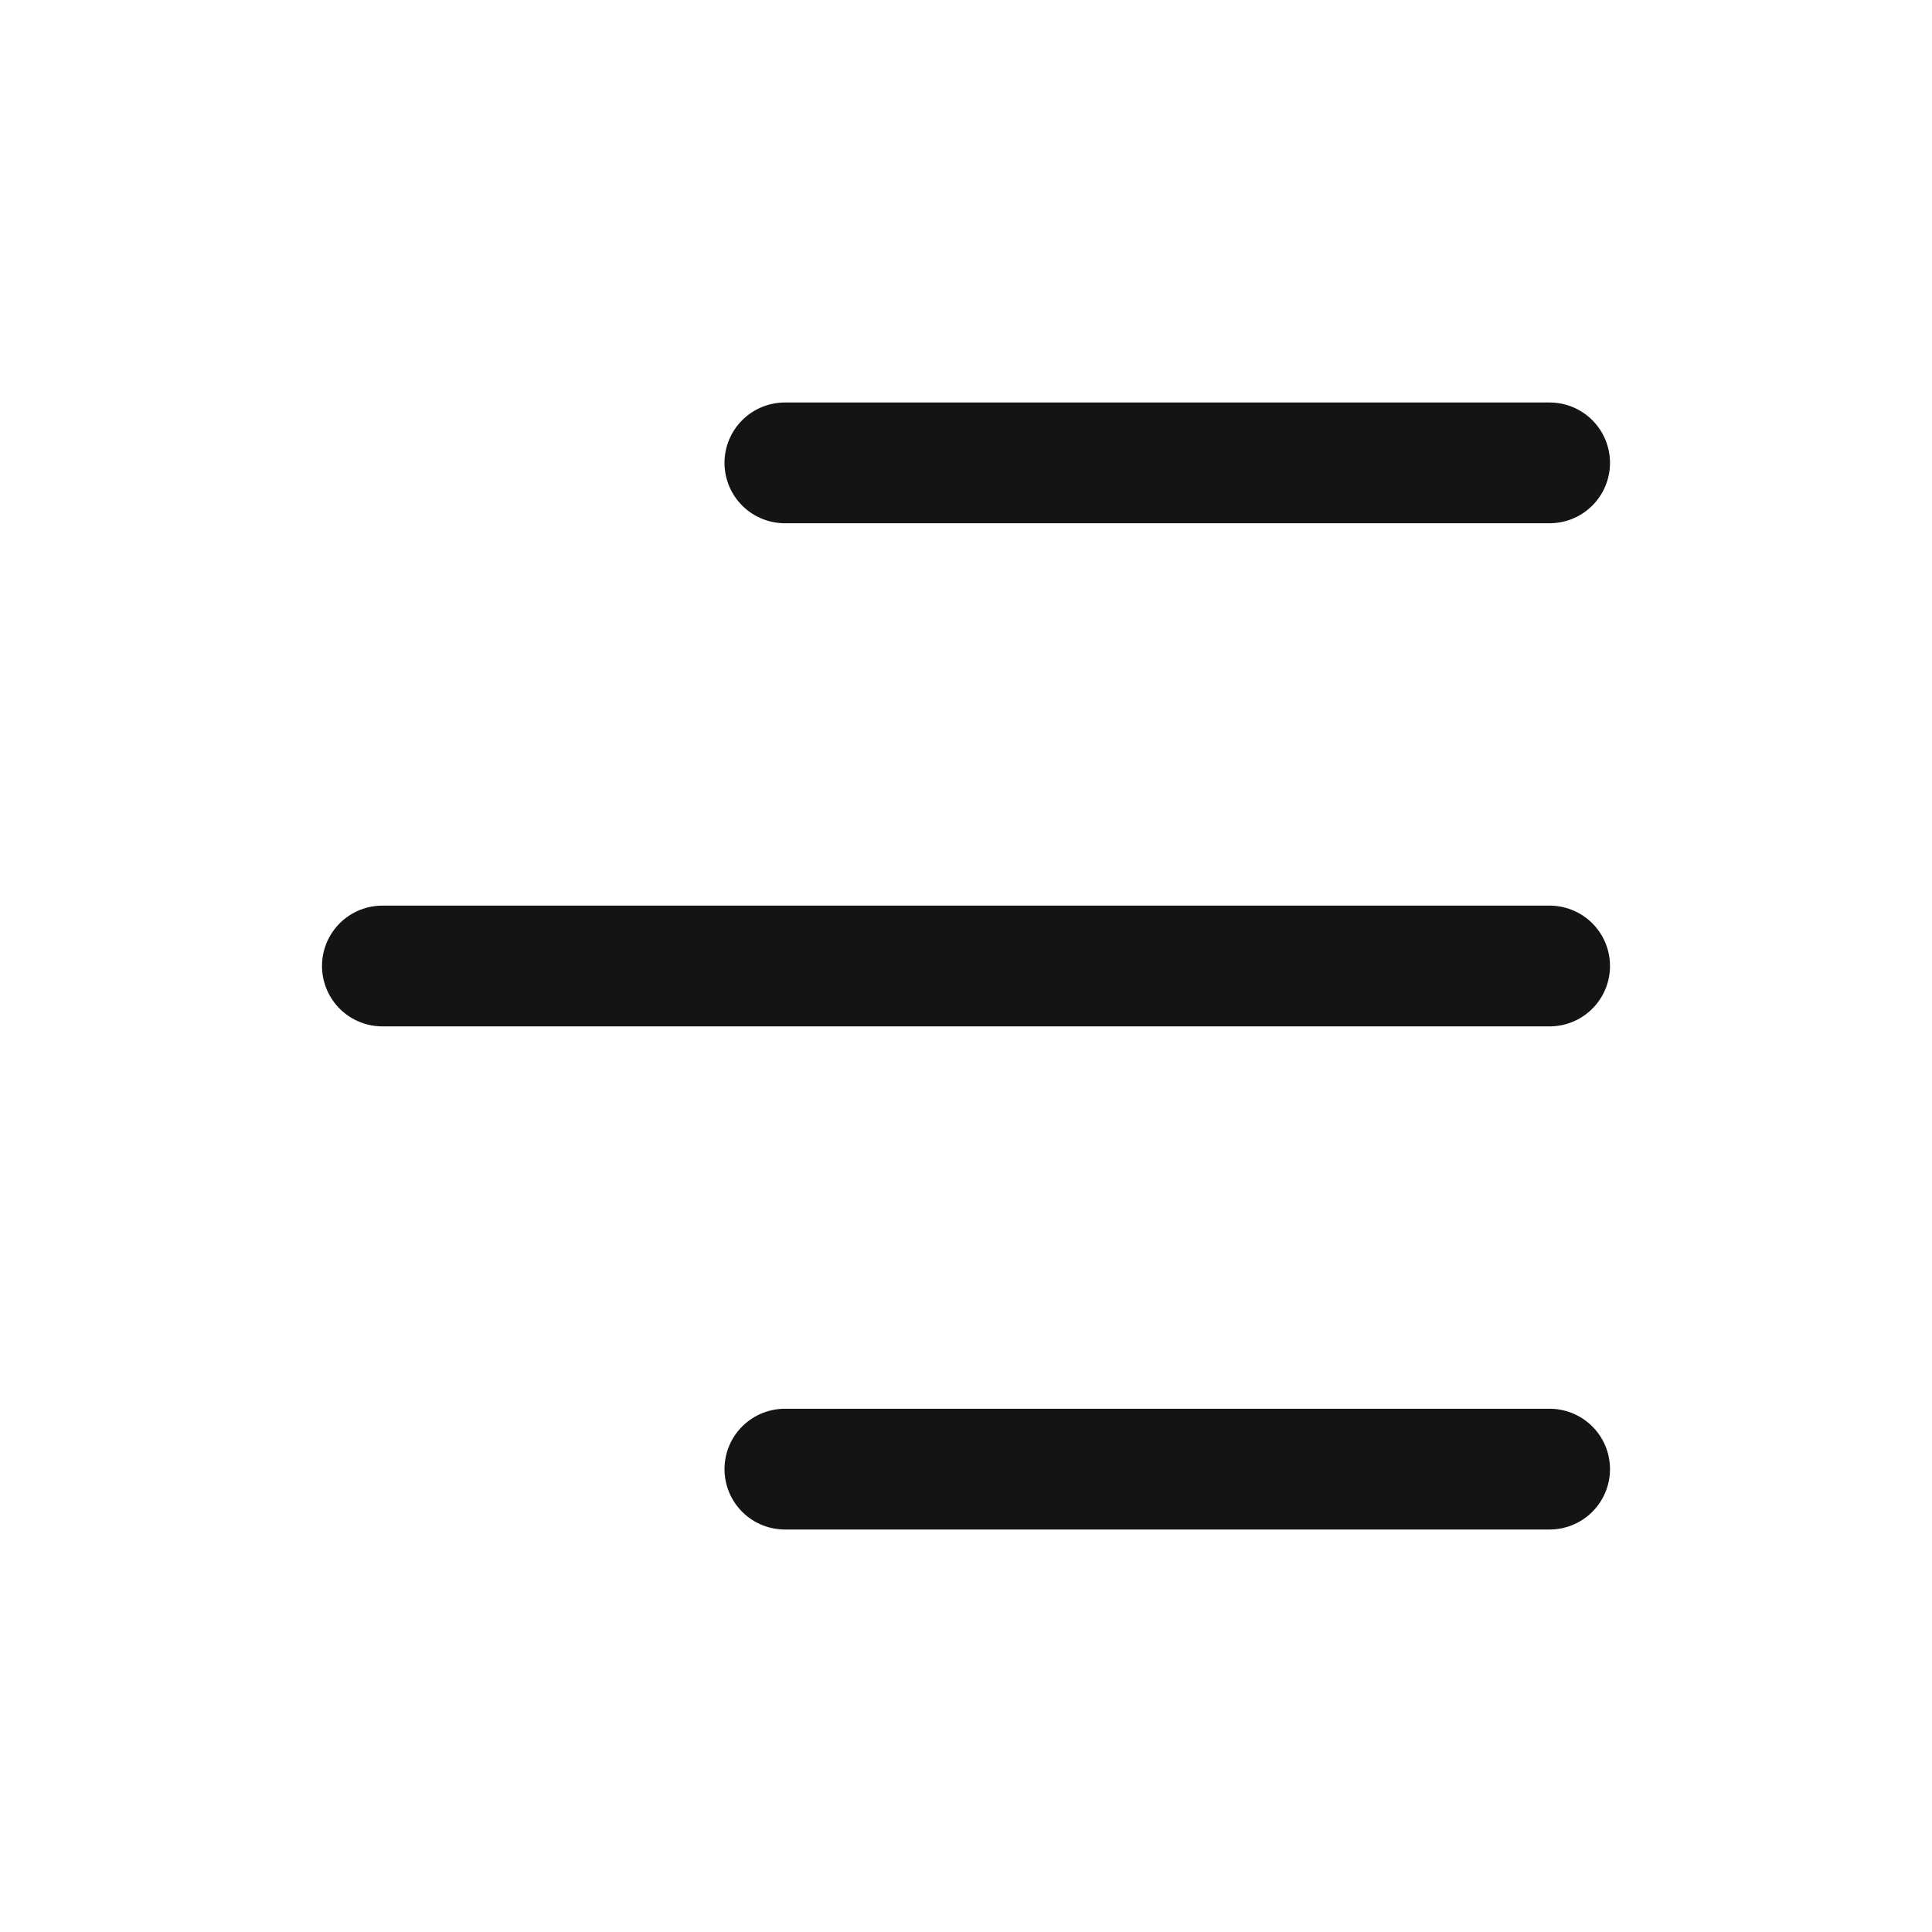 <svg xmlns="http://www.w3.org/2000/svg" fill="none" viewBox="0 0 24 24" class="acv-icon"><path stroke="#141414" stroke-linecap="round" stroke-linejoin="round" stroke-width="1.5" d="M9.75 5.75h9.5M9.75 18.25h9.5M4.75 12h14.5"/></svg>